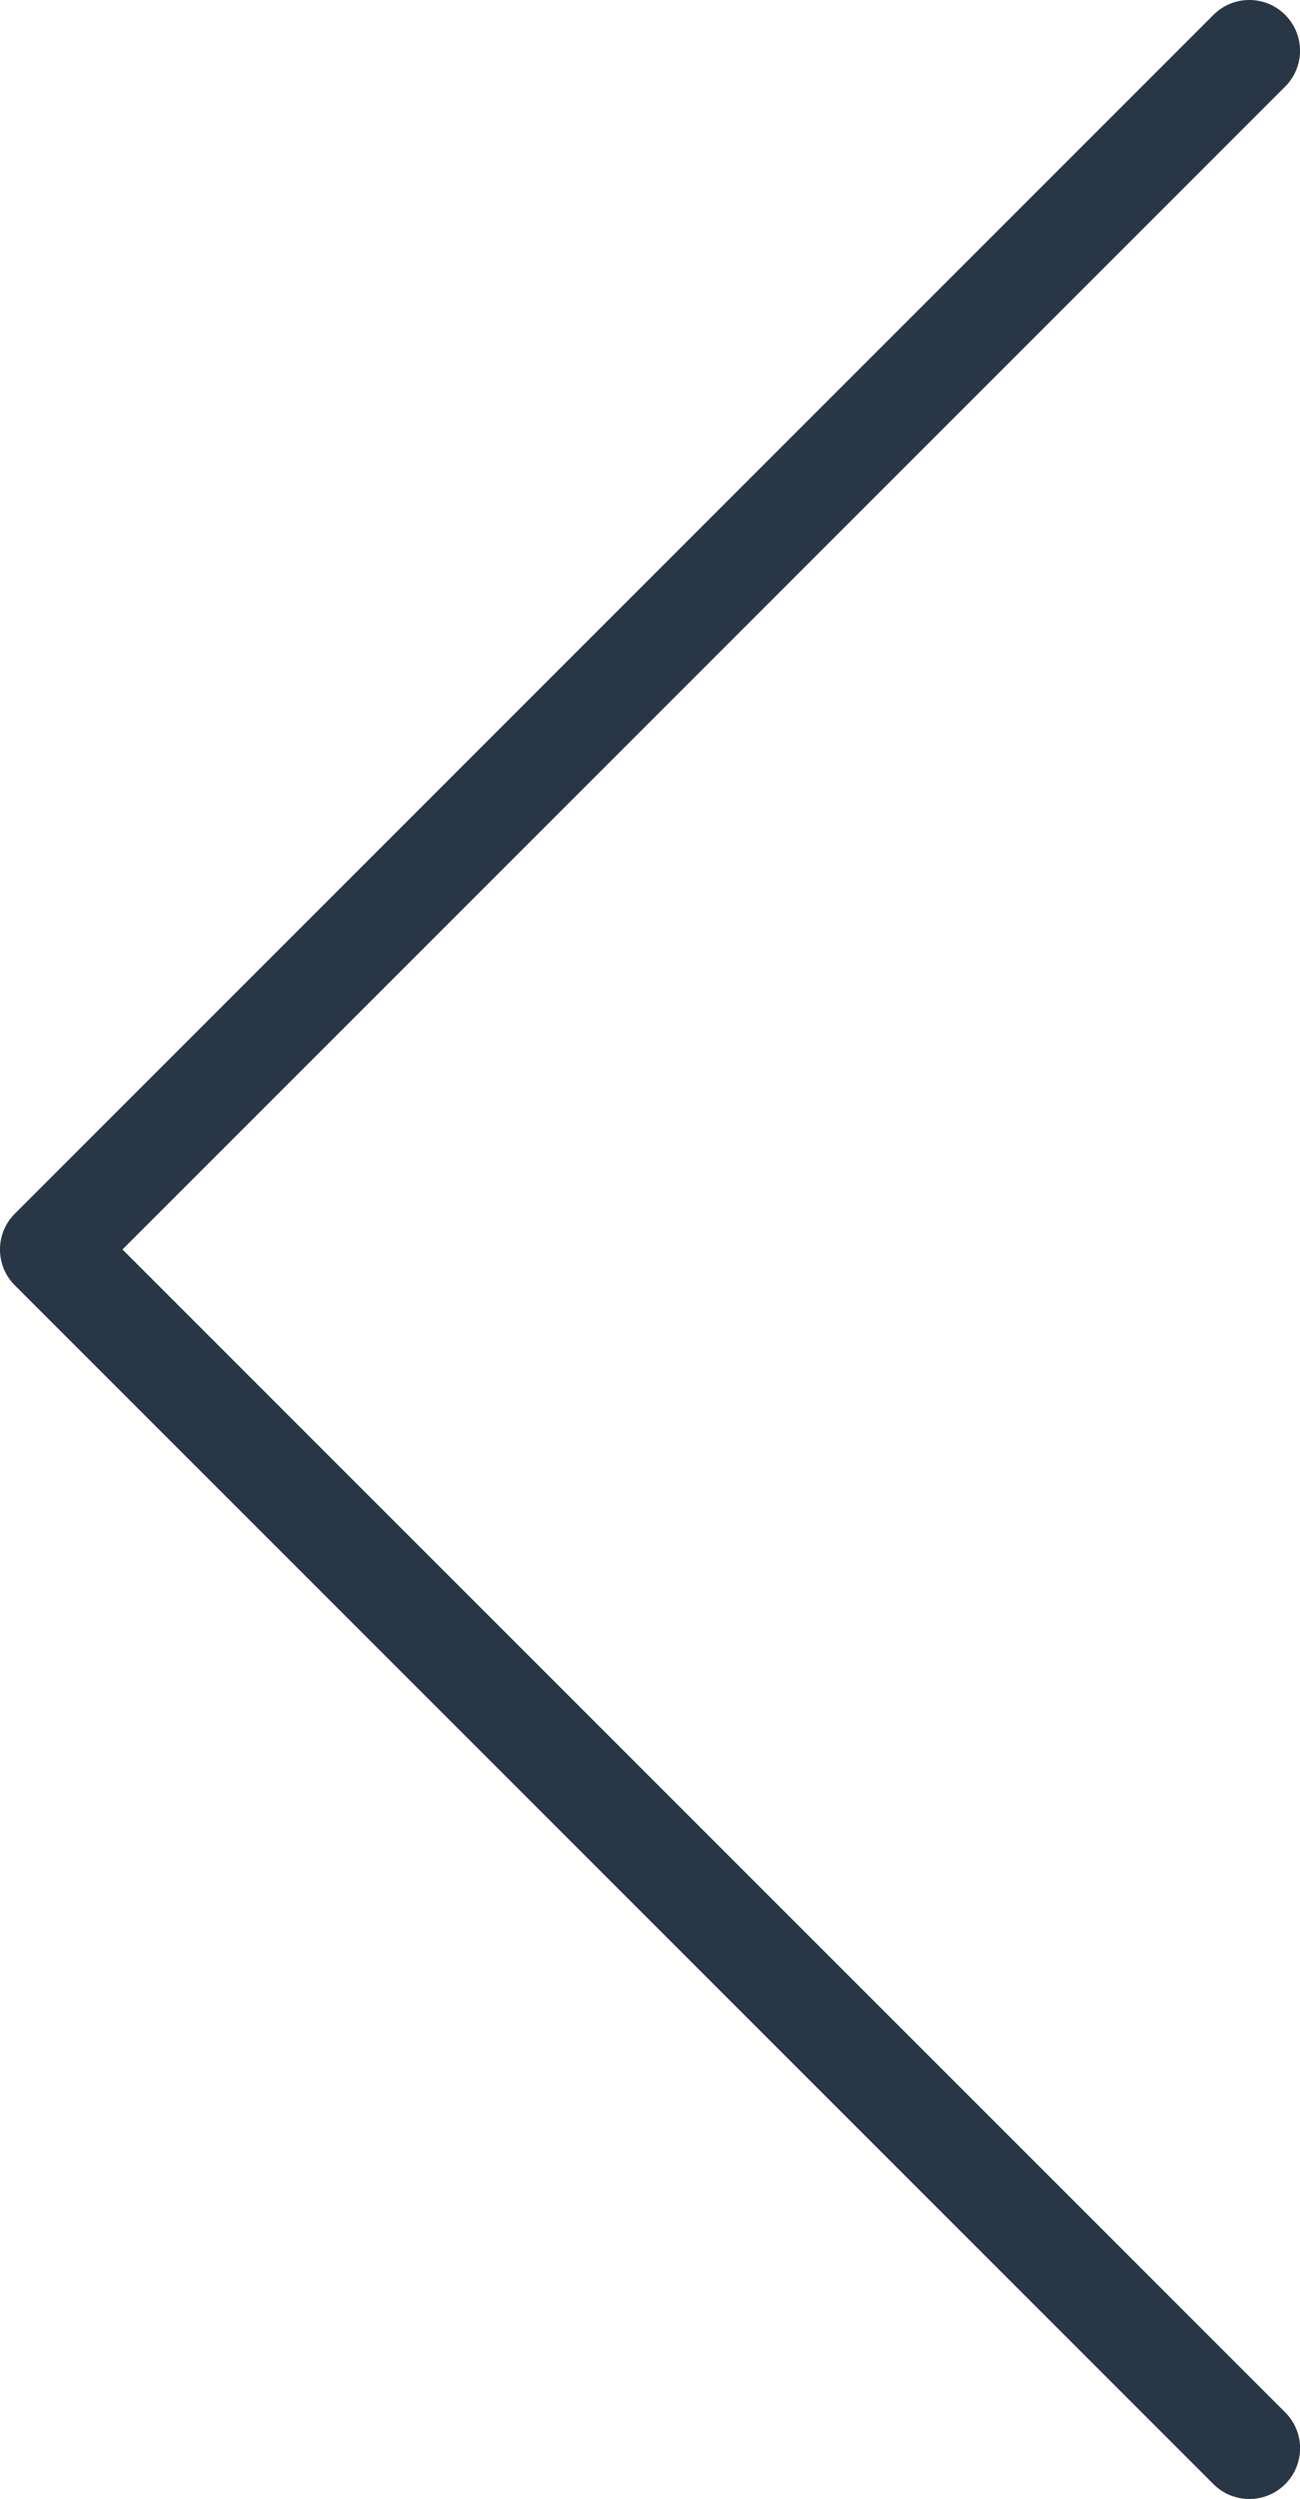 <svg xmlns="http://www.w3.org/2000/svg" width="21.706" height="41.719" viewBox="0 0 21.706 41.719"><path fill="#283645" d="M2.045 20.859l19.413-19.413c.331-.331.331-.867 0-1.198-.33-.331-.867-.331-1.197 0l-20.013 20.013c-.331.33-.331.867 0 1.197l20.013 20.013c.164.165.382.248.599.248s.434-.083.599-.248c.331-.331.331-.867 0-1.198l-19.414-19.414z"/></svg>
